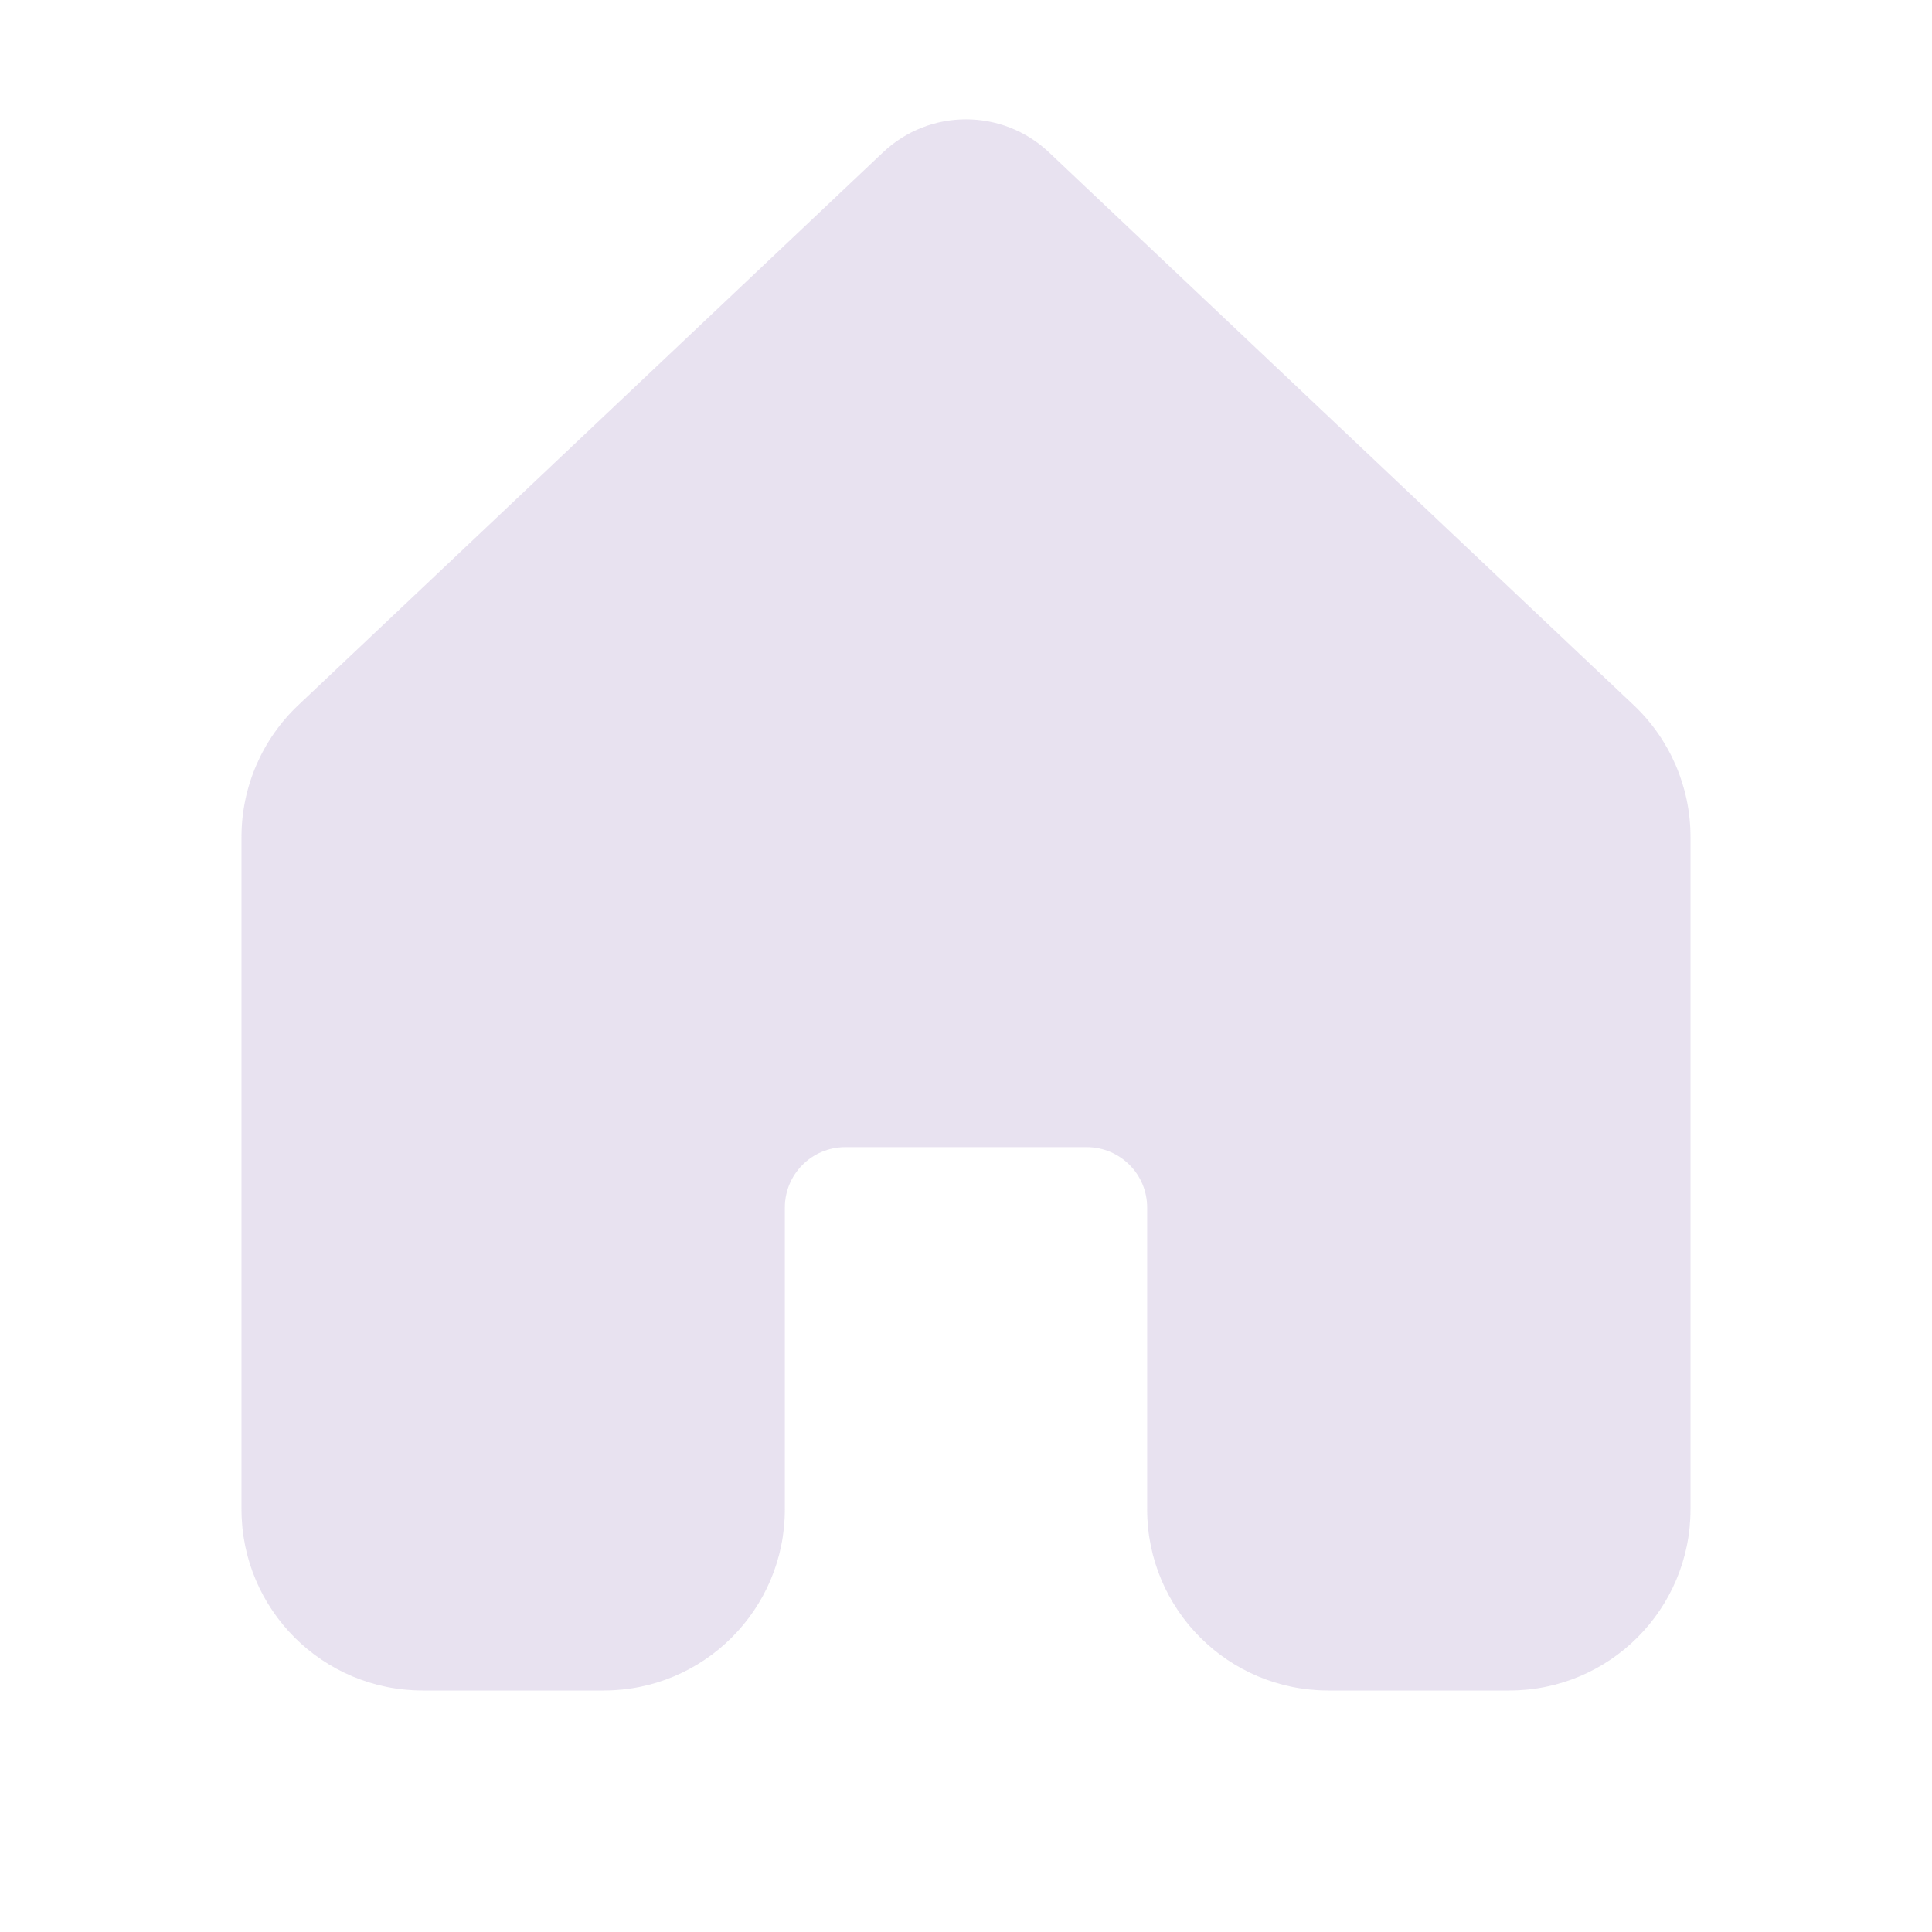 <svg width="42" height="42" viewBox="0 0 42 42" fill="none" xmlns="http://www.w3.org/2000/svg">
<path d="M22.803 3.311C21.791 2.355 20.209 2.355 19.197 3.311L6.482 15.332C5.696 16.076 5.25 17.111 5.25 18.193V32.812C5.25 34.987 7.013 36.75 9.188 36.75H13.125C15.3 36.75 17.062 34.987 17.062 32.812V26.25C17.062 25.525 17.65 24.938 18.375 24.938H23.625C24.35 24.938 24.938 25.525 24.938 26.25V32.812C24.938 34.987 26.7 36.75 28.875 36.75H32.812C34.987 36.75 36.75 34.987 36.75 32.812V18.193C36.75 17.111 36.304 16.076 35.518 15.332L22.803 3.311Z" fill="#E4DDED" fill-opacity="0.85"/>
</svg>
